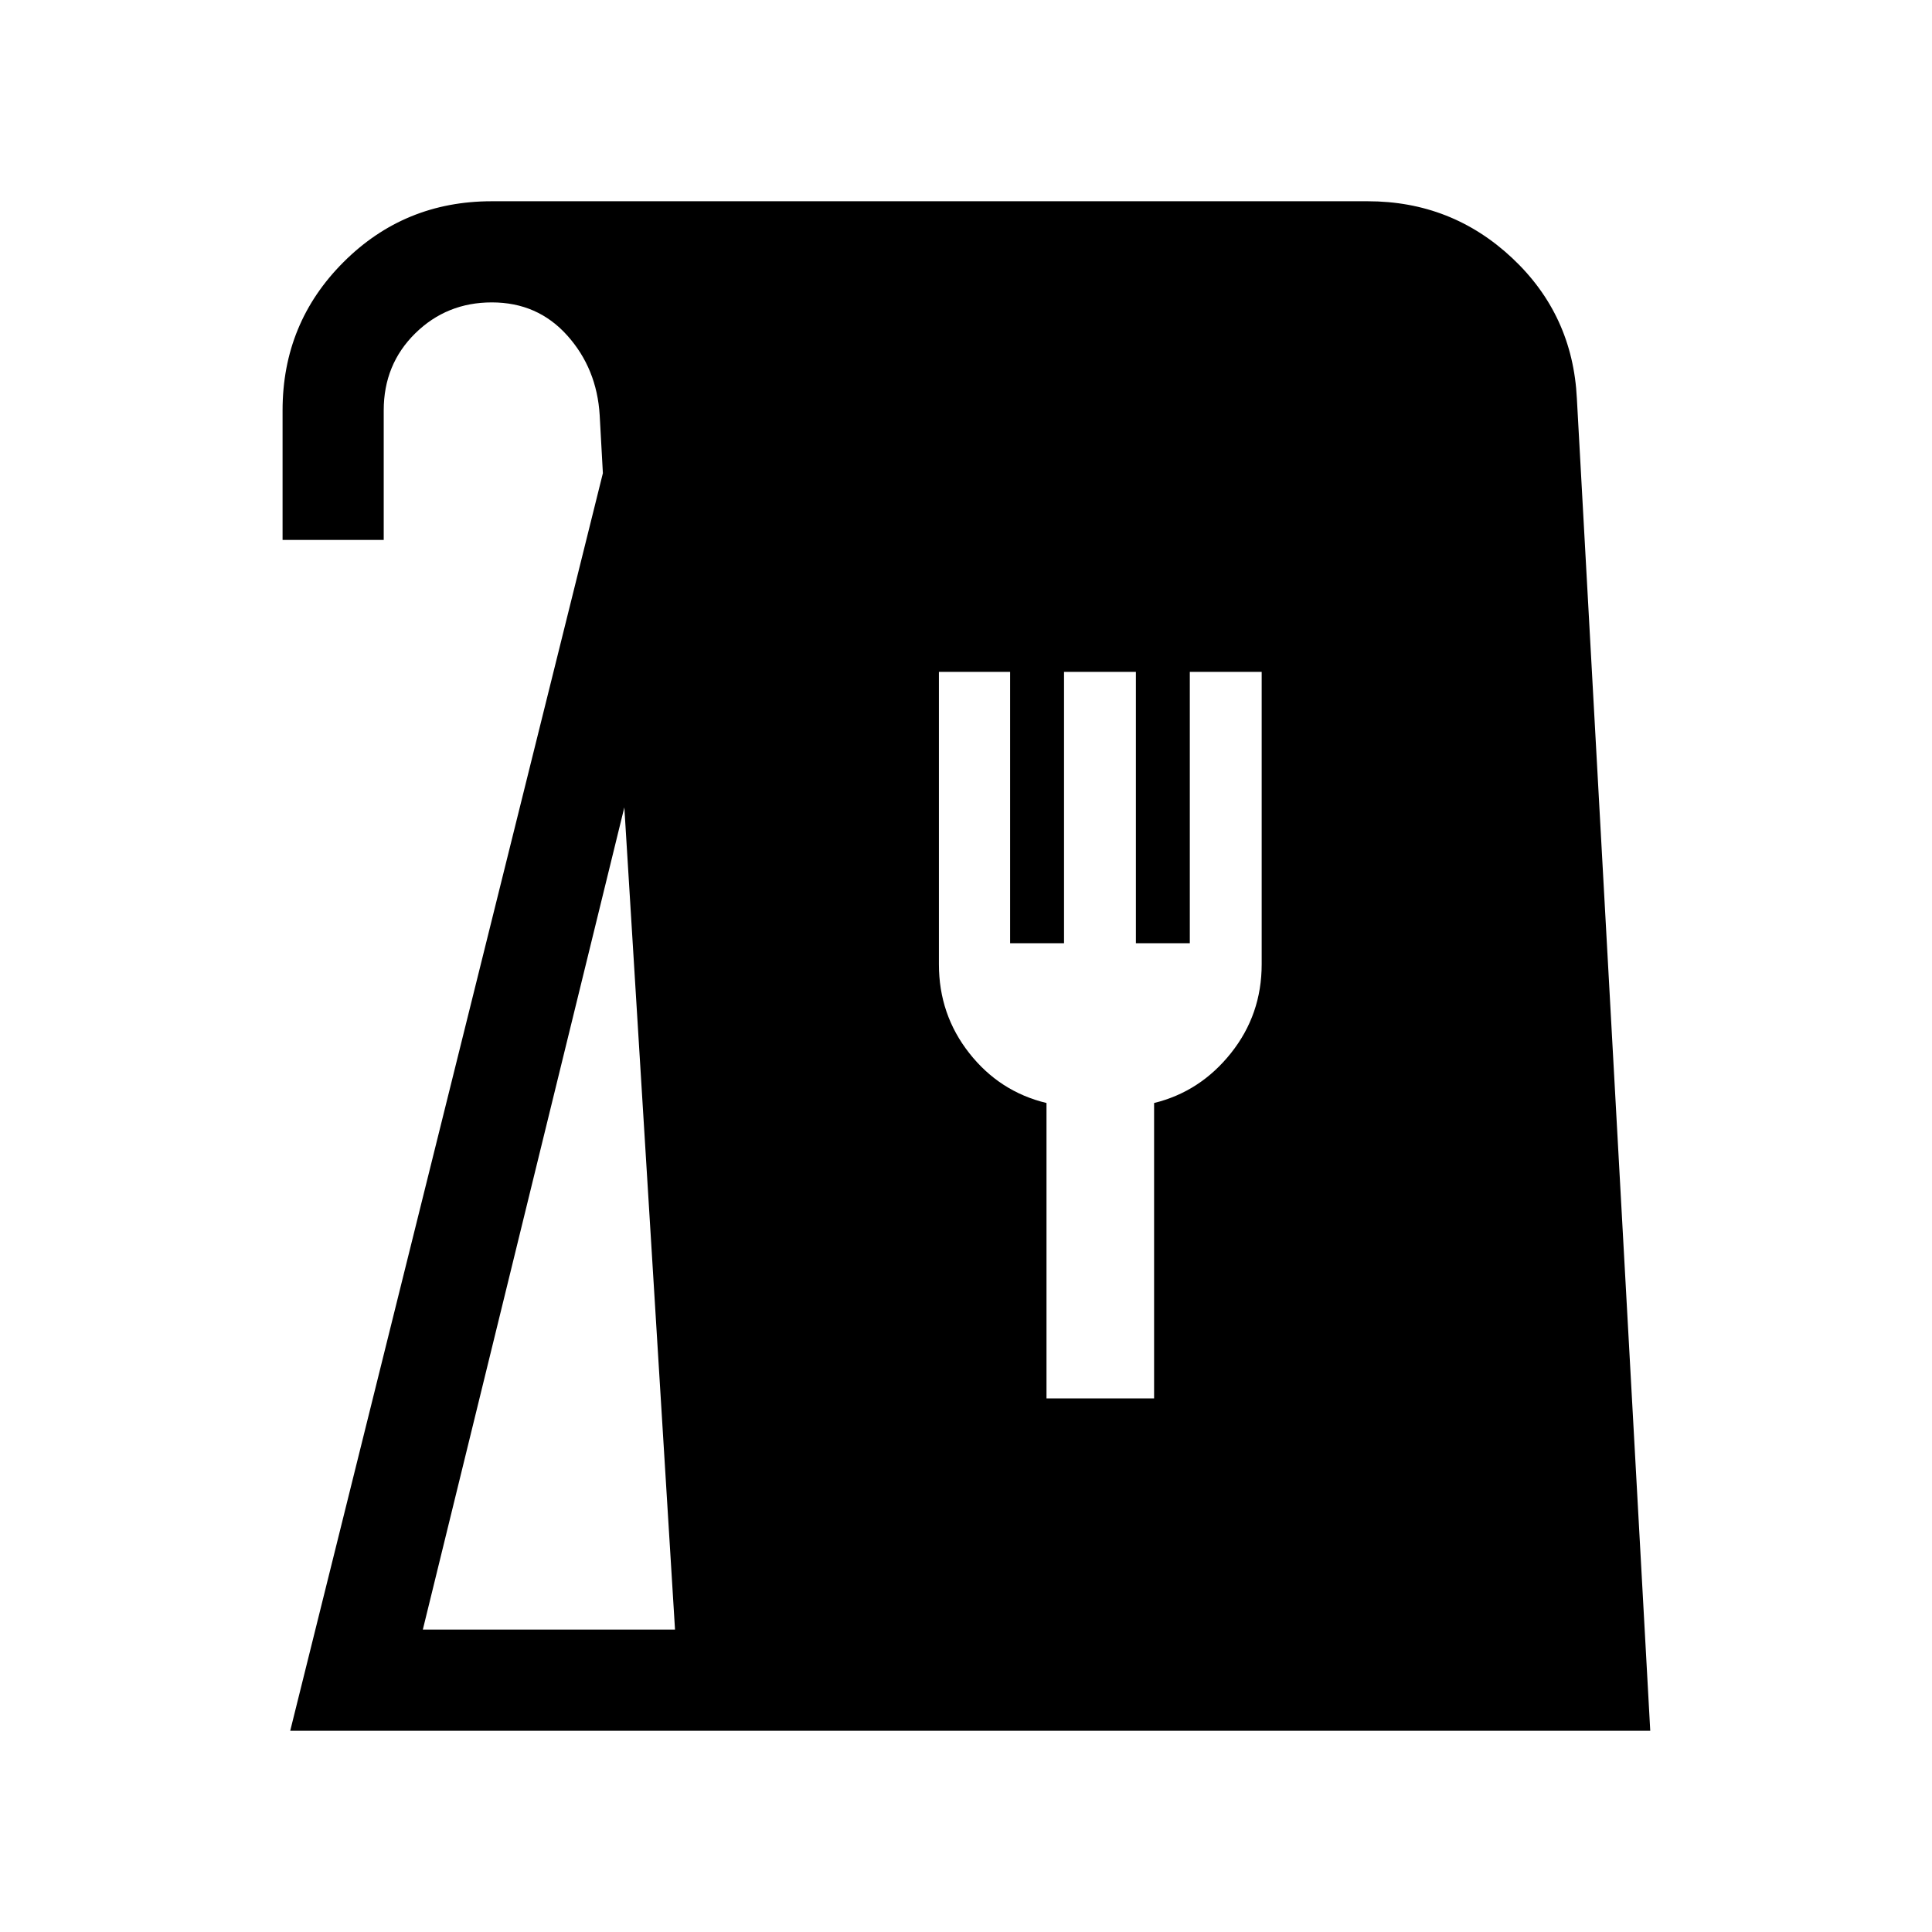 <svg xmlns="http://www.w3.org/2000/svg" height="40" viewBox="0 -960 960 960" width="40"><path d="m144.21-100 155.36-624.87-1.59-28.82q-1.39-23.18-16.12-39.62-14.73-16.43-37.45-16.43-22.46 0-38.1 15.4t-15.64 38.24v64.38h-50.26v-64.38q0-43.39 30.26-73.64Q200.92-860 244.31-860h435.3q41.7 0 71.8 28.23 30.11 28.24 32.13 69.85L820-100H144.21Zm65.89-50.26h125.31l-25.18-408.56L210.1-150.26ZM520-265.13h53.46v-146.79q22.92-5.62 38.19-24.79 15.27-19.16 15.27-44.13v-145.31h-35.71v134.84h-26.79v-134.84h-35.71v134.84h-26.79v-134.84h-35.38v145.31q0 24.97 15.08 44.13 15.07 19.17 38.38 24.79v146.79Z"/></svg>